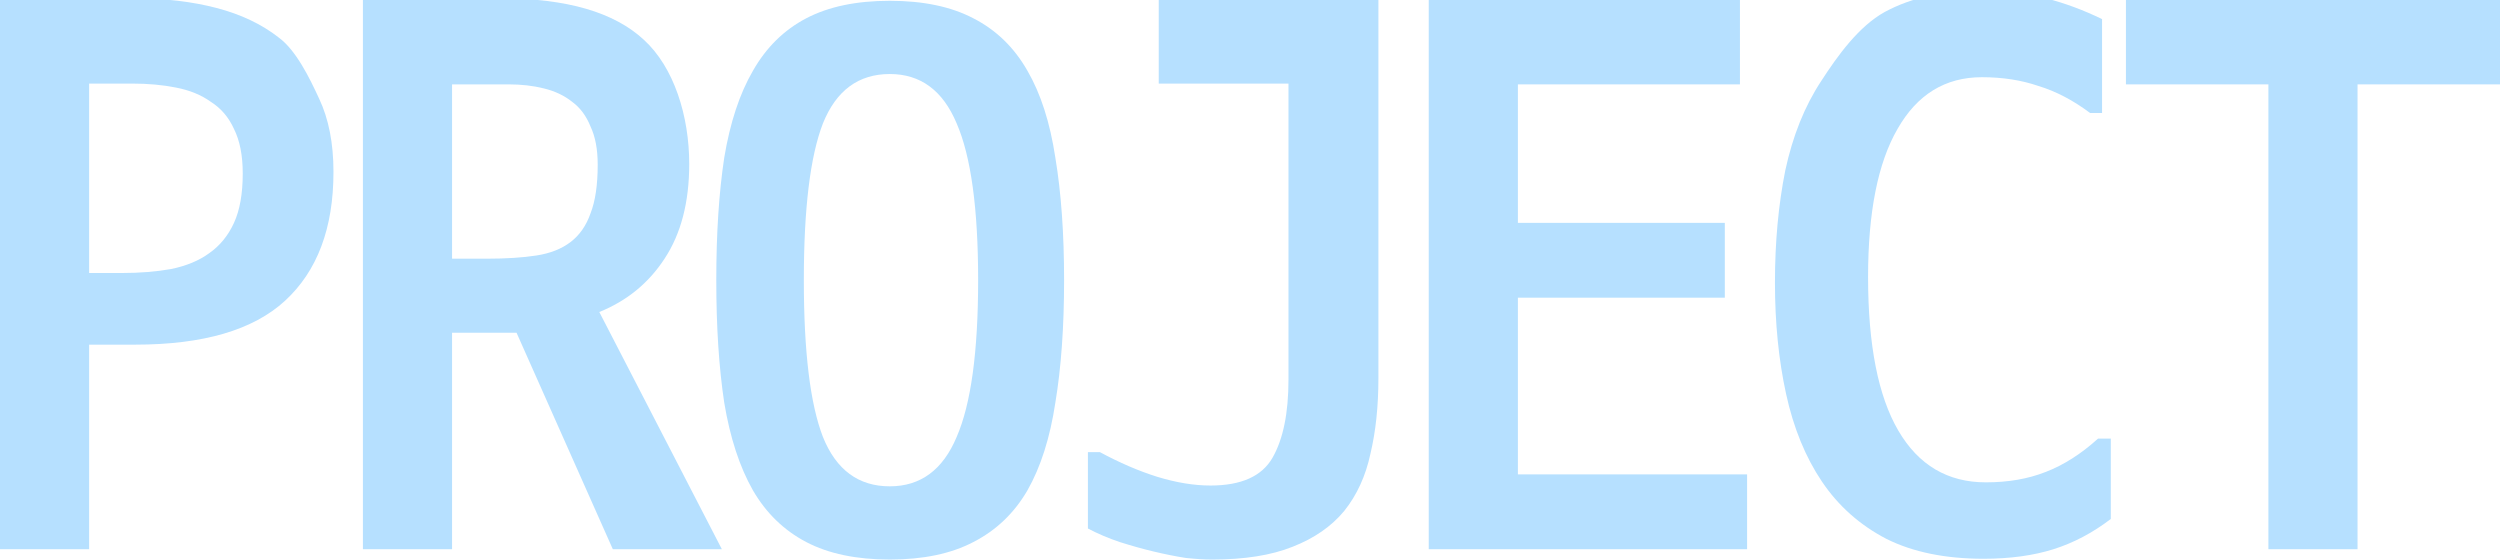 <svg width="1251" height="280" viewBox="0 0 1251 280" fill="none" xmlns="http://www.w3.org/2000/svg">
<path d="M166.87 86.032C166.87 114.178 158.772 135.686 142.576 150.555C126.646 165.159 101.688 172.461 67.704 172.461H44.605V274.823H7.62939e-06L0 -0.796H67.704C82.572 -0.796 96.113 0.797 108.326 3.983C120.539 7.169 130.894 12.082 139.39 18.72C148.152 25.093 154.922 39.033 159.701 49.389C164.48 59.479 166.87 71.693 166.87 86.032ZM121.469 86.828C121.469 77.8 120.008 70.365 117.088 64.524C114.433 58.682 110.583 54.168 105.538 50.982C100.759 47.53 94.918 45.14 88.015 43.813C81.377 42.485 74.076 41.821 66.111 41.821H44.605V136.615H60.933C69.961 136.615 78.191 135.951 85.625 134.623C93.325 133.03 99.697 130.375 104.742 126.658C110.052 122.94 114.167 117.895 117.088 111.522C120.008 105.15 121.469 96.918 121.469 86.828Z" fill="#B6E0FF"/>
<path d="M361.22 274.823H306.658L258.469 166.487H226.21V274.823H181.605V-0.796H250.902C283.559 -0.796 307.322 6.107 322.19 19.915C337.324 33.722 344.891 58.151 344.891 82.049C344.891 101.167 340.776 116.966 332.545 129.446C324.58 141.66 313.694 150.555 299.888 156.131L361.22 274.823ZM299.091 82.447C299.091 74.747 297.897 68.374 295.507 63.329C293.383 58.018 290.33 53.903 286.347 50.982C282.365 47.796 277.586 45.539 272.01 44.211C266.7 42.883 260.859 42.219 254.487 42.219H226.21V129.446H243.734C253.292 129.446 261.522 128.915 268.426 127.852C275.329 126.79 281.037 124.533 285.551 121.081C290.064 117.63 293.383 112.85 295.507 106.743C297.897 100.636 299.091 92.537 299.091 82.447Z" fill="#B6E0FF"/>
<path d="M445.252 0.399C461.979 0.399 475.918 3.32 487.069 9.161C498.486 15.003 507.513 23.765 514.151 35.449C520.788 46.866 525.435 61.338 528.09 78.862C531.01 96.387 532.47 116.833 532.47 140.2C532.47 163.566 531.01 184.012 528.09 201.537C525.435 219.062 520.788 233.666 514.151 245.349C507.513 256.767 498.486 265.396 487.069 271.238C475.918 277.08 461.979 280 445.252 280C428.525 280 414.586 277.08 403.435 271.238C392.284 265.396 383.389 256.767 376.752 245.349C370.114 233.666 365.335 219.062 362.414 201.537C359.759 184.012 358.432 163.566 358.432 140.2C358.432 116.833 359.759 96.387 362.414 78.862C365.335 61.338 370.114 46.866 376.752 35.449C383.389 23.765 392.284 15.003 403.435 9.161C414.586 3.32 428.525 0.399 445.252 0.399ZM445.252 37.042C429.587 37.042 418.436 45.273 411.798 61.736C405.426 78.199 402.24 104.353 402.24 140.2C402.24 176.046 405.426 202.201 411.798 218.663C418.436 235.126 429.587 243.357 445.252 243.357C460.651 243.357 471.802 235.126 478.706 218.663C485.874 202.201 489.459 176.046 489.459 140.2C489.459 104.353 485.874 78.199 478.706 61.736C471.802 45.273 460.651 37.042 445.252 37.042Z" fill="#B6E0FF"/>
<path d="M689.756 0V189.19C689.756 203.263 688.428 215.875 685.773 227.027C683.384 238.18 679.003 247.739 672.631 255.705C666.259 263.405 657.63 269.379 646.744 273.628C636.124 277.876 622.716 280 606.52 280C602.803 280 598.422 279.735 593.378 279.204C588.333 278.407 583.023 277.345 577.447 276.018C571.872 274.69 566.163 273.097 560.322 271.238C554.747 269.379 549.437 267.122 544.392 264.467V226.231H550.366C560.19 231.541 569.748 235.657 579.04 238.578C588.599 241.499 597.493 242.959 605.724 242.959C621.123 242.959 631.478 238.312 636.788 229.019C642.098 219.725 644.753 206.715 644.753 189.986V41.821H579.837V0H689.756Z" fill="#B6E0FF"/>
<path d="M874.248 274.823H714.945V0H870.664V42.219H759.55V111.522H863.097V148.962H759.55V237.383H874.248V274.823Z" fill="#B6E0FF"/>
<path d="M1056.25 219.46V259.688C1047.22 266.591 1037.67 271.636 1027.58 274.823C1017.49 278.009 1005.81 279.602 992.531 279.602C973.414 279.602 957.219 276.283 943.943 269.645C930.668 262.741 919.915 253.182 911.684 240.968C903.454 228.753 897.48 214.149 893.763 197.155C890.046 180.162 888.187 161.575 888.187 141.394C888.187 121.214 889.913 102.494 893.365 85.235C897.082 67.976 903.055 53.106 911.286 40.626C919.517 27.881 930.137 13.144 943.147 5.975C956.422 -1.195 972.485 -4.779 991.336 -4.779C1003.81 -4.779 1014.7 -3.452 1023.99 -0.796C1033.29 1.593 1042.58 5.045 1051.87 9.559V56.558H1045.9C1037.4 50.185 1028.77 45.671 1020.01 43.016C1011.51 40.095 1002.09 38.635 991.734 38.635C973.414 38.635 959.343 47.264 949.519 64.524C939.695 81.518 934.783 106.212 934.783 138.606C934.783 172.594 939.828 198.218 949.917 215.477C960.006 232.736 974.609 241.366 993.726 241.366C1004.88 241.366 1014.83 239.64 1023.59 236.188C1032.62 232.736 1041.38 227.16 1049.88 219.46H1056.25Z" fill="#B6E0FF"/>
<path d="M1179.71 274.823H1135.11V42.219H1063.82V0H1251V42.219H1179.71V274.823Z" fill="#B6E0FF"/>
</svg>
